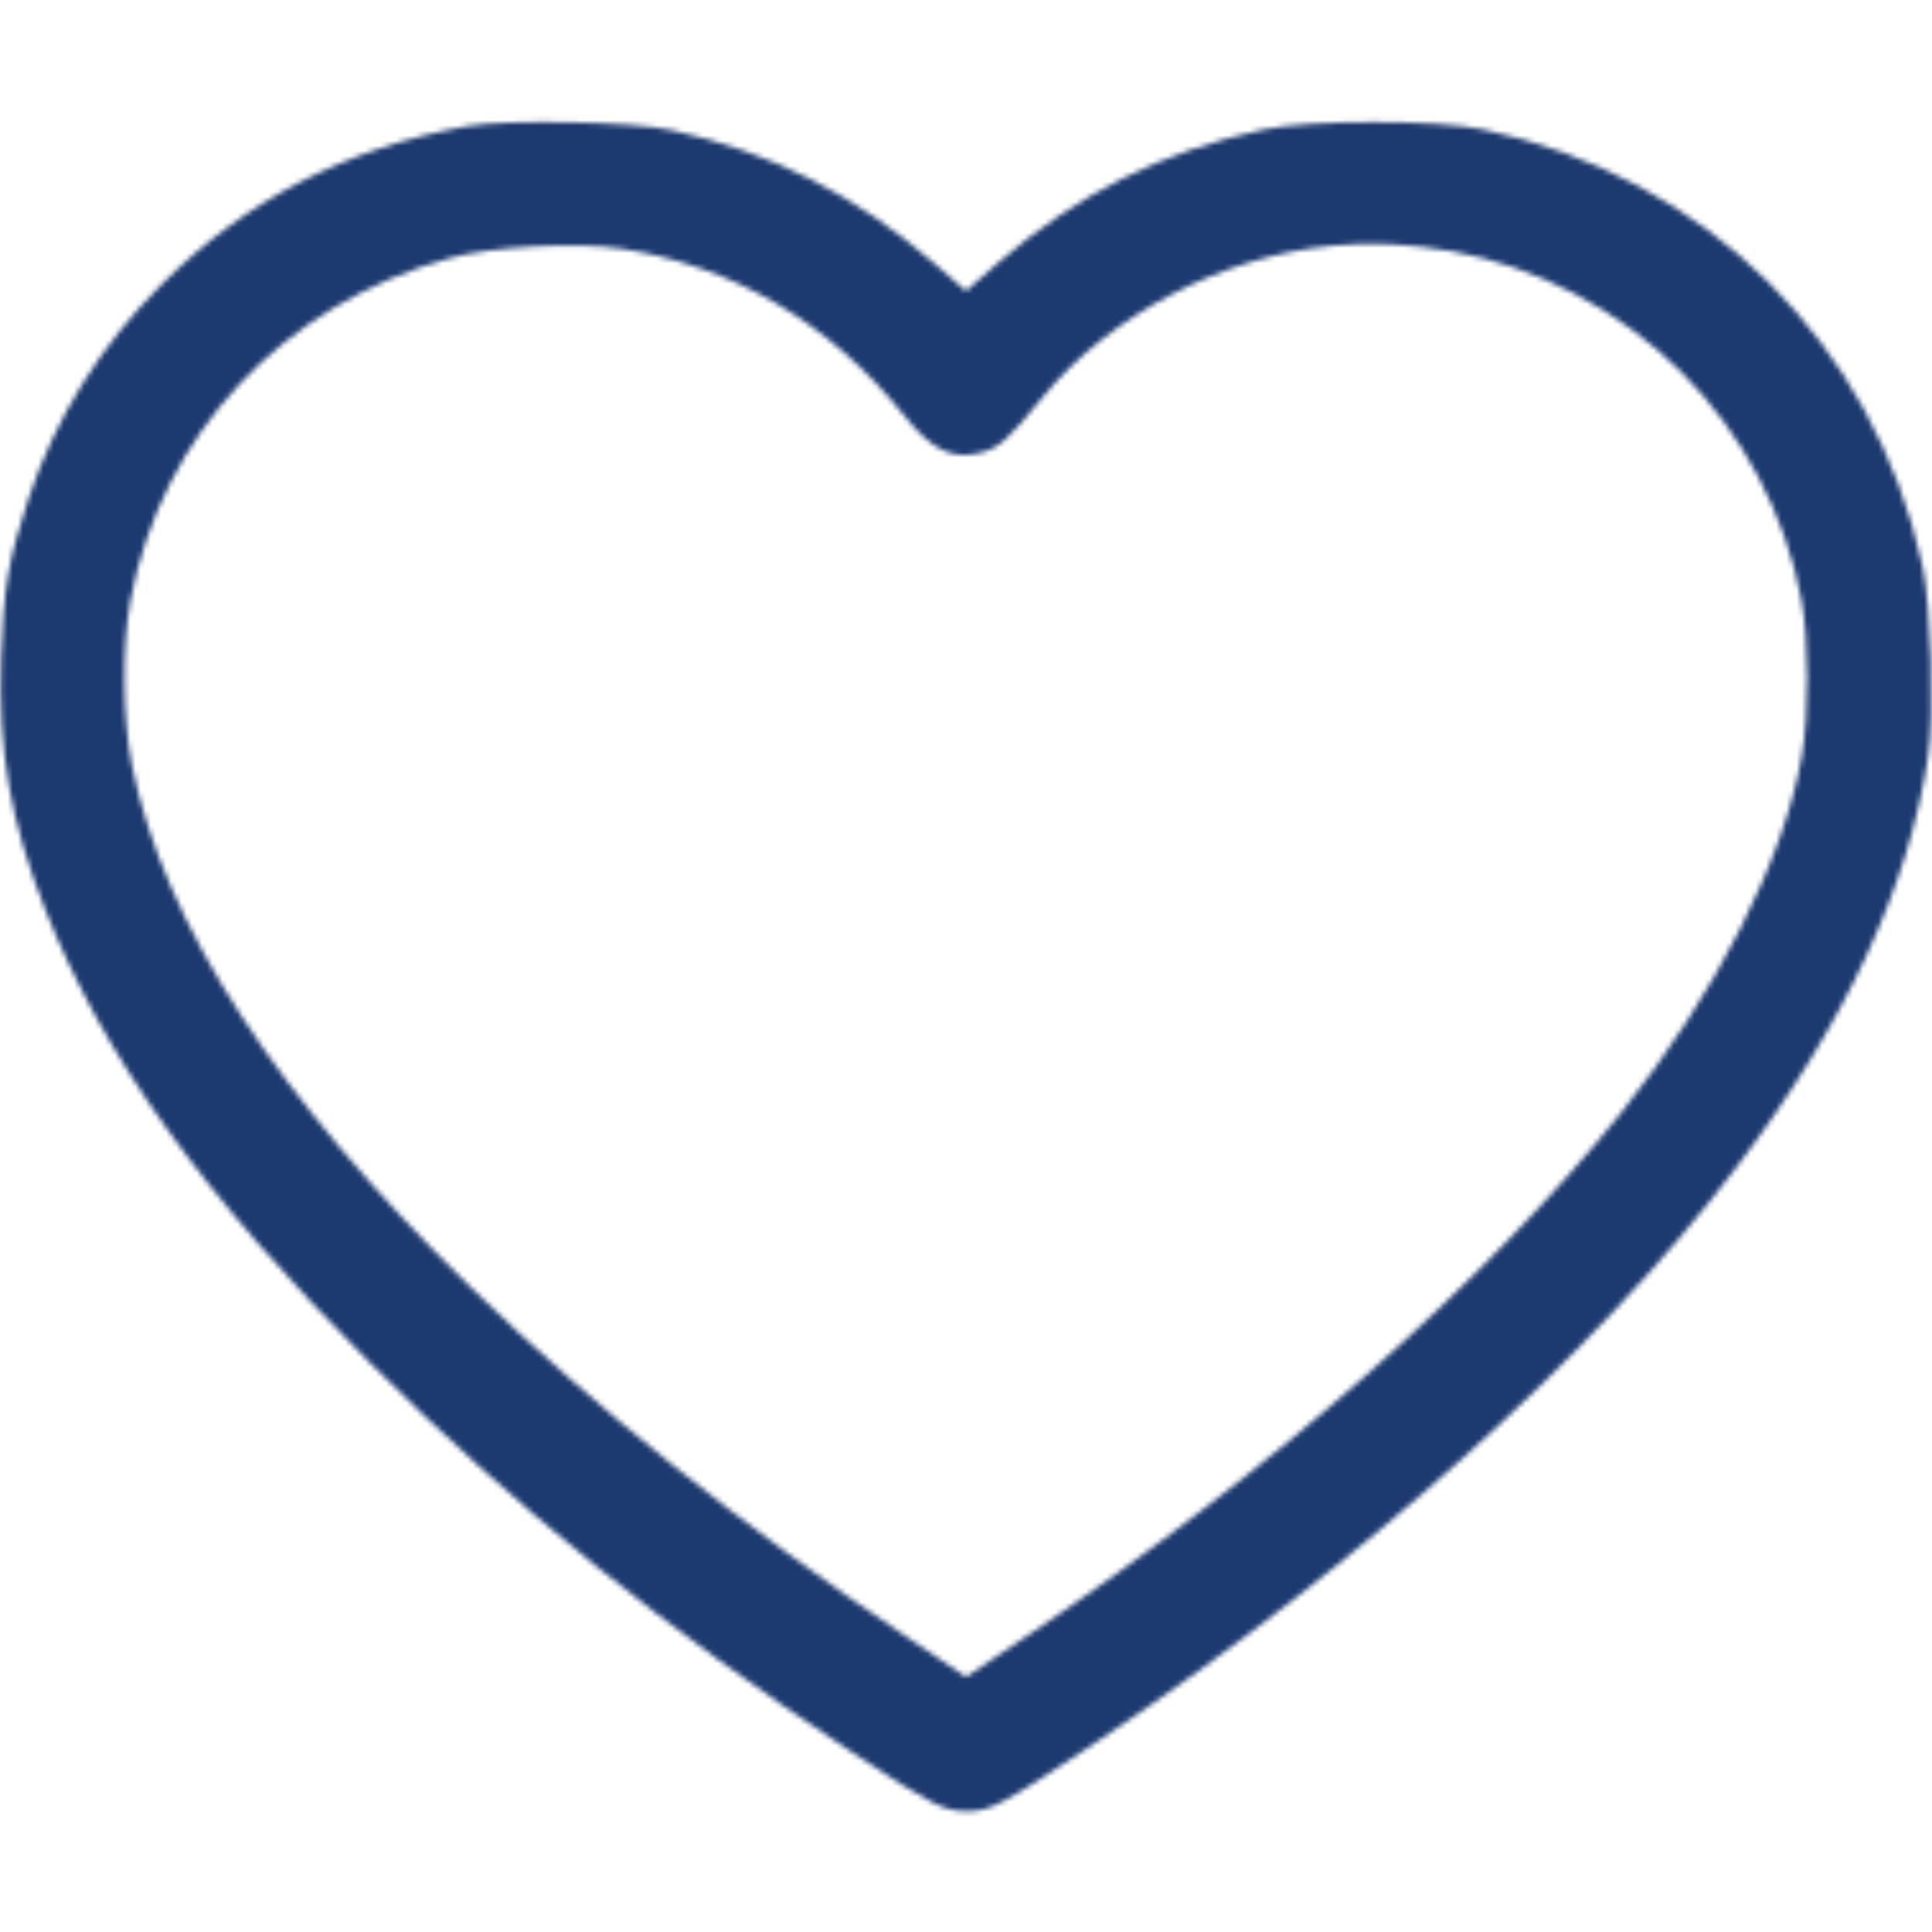 <svg width="378" height="378" viewBox="0 0 378 378" fill="none" xmlns="http://www.w3.org/2000/svg">
<mask id="path-1-inside-1_1737_850" fill="white">
<path d="M91.547 24.659C67.848 28.941 48.21 39.055 31.82 55.445C19.712 67.479 10.853 81.802 5.611 97.453C1.624 109.561 0.664 115.098 0.221 128.978C-0.369 147.139 2.067 160.798 8.859 178C20.303 206.793 39.793 234.035 72.352 266.593C100.406 294.648 130.159 318.716 166.925 343.005C182.355 353.194 184.718 354.375 189.221 354.375C193.799 354.375 196.161 353.12 215.578 340.126C266.446 305.944 312.219 264.821 339.757 228.35C360.946 200.443 373.57 173.275 377.262 147.804C378.443 139.757 377.778 118.199 376.154 110.742C366.557 67.11 333.851 34.625 290.145 25.323C281.211 23.404 256.257 23.404 247.324 25.323C227.391 29.605 210.853 37.874 195.054 51.606L189 56.922L182.872 51.606C167.368 38.095 151.052 29.827 131.414 25.471C123.884 23.773 99.225 23.33 91.547 24.659ZM284.091 49.169C300.628 52.123 316.649 60.539 328.904 72.721C341.012 84.902 349.281 100.554 352.455 117.387C353.932 125.139 353.932 139.683 352.529 147.952C348.986 168.328 335.696 194.463 317.239 217.645C290.587 250.942 248.948 287.708 202.068 319.307L189 328.092L177.187 320.119C145.589 298.93 116.132 275.231 91.99 251.754C54.337 215.061 32.115 180.805 25.84 149.871C23.994 140.864 23.846 126.172 25.544 117.387C31.672 84.976 55.445 59.505 88.003 50.498C96.198 48.21 112.957 47.324 121.521 48.653C143.522 52.049 162.422 63.197 176.966 81.359C182.355 88.151 186.416 90.07 192.101 88.52C195.423 87.634 197.343 85.936 203.987 77.741C217.128 61.647 239.055 50.129 260.761 48.062C268.07 47.324 275.748 47.693 284.091 49.169Z"/>
</mask>
<path d="M91.547 24.659L87.6 2.812L87.68 2.798L87.761 2.784L91.547 24.659ZM31.82 55.445L47.518 71.143L47.494 71.167L47.47 71.191L31.82 55.445ZM5.611 97.453L-15.475 90.51L-15.458 90.457L-15.44 90.403L5.611 97.453ZM0.221 128.978L22.41 129.686L22.41 129.699L0.221 128.978ZM8.859 178L-11.771 186.199L-11.78 186.176L-11.789 186.153L8.859 178ZM166.925 343.005L154.693 361.531L154.688 361.528L166.925 343.005ZM215.578 340.126L227.96 358.552L227.943 358.564L227.925 358.576L215.578 340.126ZM339.757 228.35L322.04 214.973L322.058 214.949L322.076 214.926L339.757 228.35ZM377.262 147.804L355.291 144.62L355.294 144.6L355.297 144.58L377.262 147.804ZM376.154 110.742L397.836 105.973L397.841 105.995L397.846 106.017L376.154 110.742ZM290.145 25.323L285.523 47.037L285.502 47.032L285.481 47.028L290.145 25.323ZM247.324 25.323L251.988 47.028L251.987 47.028L247.324 25.323ZM195.054 51.606L180.406 34.924L180.448 34.887L180.491 34.85L195.054 51.606ZM189 56.922L203.648 73.603L189.088 86.387L174.453 73.691L189 56.922ZM182.872 51.606L168.325 68.376L168.306 68.359L168.287 68.343L182.872 51.606ZM131.414 25.471L126.607 47.144L126.569 47.136L126.531 47.127L131.414 25.471ZM284.091 49.169L287.96 27.309L287.976 27.312L287.993 27.315L284.091 49.169ZM328.904 72.721L344.555 56.976L344.602 57.023L344.65 57.071L328.904 72.721ZM352.455 117.387L330.648 121.541L330.644 121.521L330.64 121.501L352.455 117.387ZM352.529 147.952L374.417 151.665L374.409 151.71L374.401 151.755L352.529 147.952ZM317.239 217.645L334.607 231.473L334.589 231.496L334.571 231.518L317.239 217.645ZM202.068 319.307L214.475 337.715L214.465 337.723L214.454 337.73L202.068 319.307ZM189 328.092L201.386 346.516L188.975 354.86L176.58 346.493L189 328.092ZM177.187 320.119L189.551 301.68L189.58 301.699L189.608 301.718L177.187 320.119ZM91.99 251.754L76.513 267.669L76.504 267.661L76.496 267.653L91.99 251.754ZM25.84 149.871L47.588 145.415L47.592 145.436L47.597 145.457L25.84 149.871ZM25.544 117.387L47.358 121.511L47.35 121.555L47.341 121.6L25.544 117.387ZM88.003 50.498L93.975 71.88L93.948 71.888L93.922 71.895L88.003 50.498ZM121.521 48.653L118.134 70.593L118.126 70.591L118.117 70.59L121.521 48.653ZM176.966 81.359L194.294 67.482L194.326 67.521L194.356 67.56L176.966 81.359ZM192.101 88.52L186.26 67.102L186.32 67.086L186.381 67.07L192.101 88.52ZM203.987 77.741L186.743 63.759L186.767 63.73L186.791 63.7L203.987 77.741ZM260.761 48.062L262.992 70.15L262.929 70.156L262.866 70.162L260.761 48.062ZM95.494 46.505C76.055 50.017 60.574 58.087 47.518 71.143L16.122 39.747C35.846 20.023 59.641 7.864 87.6 2.812L95.494 46.505ZM47.47 71.191C37.793 80.808 30.795 92.161 26.662 104.503L-15.44 90.403C-9.09 71.442 1.631 54.15 16.17 39.699L47.47 71.191ZM26.697 104.396C23.423 114.34 22.791 117.764 22.41 129.686L-21.967 128.27C-21.462 112.432 -20.174 104.781 -15.475 90.51L26.697 104.396ZM22.41 129.699C21.921 144.736 23.795 155.379 29.508 169.846L-11.789 186.153C-19.661 166.217 -22.659 149.543 -21.967 128.256L22.41 129.699ZM29.49 169.8C39.415 194.774 56.697 219.543 88.049 250.896L56.654 282.291C22.89 248.527 1.19 218.811 -11.771 186.199L29.49 169.8ZM88.049 250.896C114.948 277.794 143.517 300.934 179.162 324.483L154.688 361.528C116.801 336.498 85.865 311.502 56.654 282.291L88.049 250.896ZM179.158 324.48C183.001 327.018 185.855 328.878 188.078 330.271C190.35 331.696 191.579 332.389 192.241 332.726C192.831 333.026 192.388 332.739 191.317 332.476C190.101 332.176 189.177 332.175 189.221 332.175V376.575C183.286 376.575 178.135 375.367 172.101 372.296C167.659 370.035 162.056 366.393 154.693 361.531L179.158 324.48ZM189.221 332.175C189.296 332.175 188.967 332.171 188.435 332.23C187.857 332.294 187.249 332.407 186.665 332.567C185.591 332.862 185.275 333.135 186.289 332.588C188.735 331.268 193.164 328.414 203.231 321.676L227.925 358.576C218.576 364.832 212.115 369.103 207.381 371.658C204.805 373.049 201.827 374.448 198.415 375.384C194.705 376.403 191.572 376.575 189.221 376.575V332.175ZM203.196 321.7C252.694 288.438 296.41 248.918 322.04 214.973L357.474 241.728C328.028 280.725 280.198 323.449 227.96 358.552L203.196 321.7ZM322.076 214.926C341.764 188.995 352.297 165.28 355.291 144.62L399.232 150.988C394.844 181.269 380.127 211.891 357.438 241.775L322.076 214.926ZM355.297 144.58C355.581 142.648 355.788 136.942 355.57 129.722C355.469 126.385 355.29 123.152 355.059 120.432C354.943 119.075 354.821 117.925 354.702 117.005C354.642 116.549 354.588 116.185 354.542 115.907C354.52 115.77 354.501 115.663 354.486 115.586C354.479 115.547 354.473 115.518 354.469 115.498C354.467 115.488 354.466 115.48 354.465 115.475C354.463 115.47 354.463 115.467 354.463 115.467L397.846 106.017C399.137 111.944 399.727 121.023 399.95 128.381C400.175 135.816 400.124 144.913 399.226 151.028L355.297 144.58ZM354.473 115.511C346.746 80.385 320.712 54.526 285.523 47.037L294.766 3.609C346.989 14.725 386.367 53.834 397.836 105.973L354.473 115.511ZM285.481 47.028C283.522 46.607 277.122 46.083 268.734 46.083C260.347 46.083 253.947 46.607 251.988 47.028L242.66 3.618C249.634 2.12 260.179 1.683 268.734 1.683C277.29 1.683 287.834 2.12 294.808 3.618L285.481 47.028ZM251.987 47.028C235.772 50.511 222.629 57.052 209.617 68.362L180.491 34.85C199.077 18.695 219.009 8.699 242.662 3.618L251.987 47.028ZM209.701 68.288L203.648 73.603L174.352 40.239L180.406 34.924L209.701 68.288ZM174.453 73.691L168.325 68.376L197.419 34.836L203.547 40.152L174.453 73.691ZM168.287 68.343C155.529 57.224 142.56 50.682 126.607 47.144L136.221 3.797C159.545 8.971 179.208 18.966 197.457 34.869L168.287 68.343ZM126.531 47.127C126.611 47.145 126.219 47.059 125.165 46.93C124.192 46.812 122.942 46.691 121.441 46.58C118.438 46.356 114.824 46.198 111.104 46.125C107.387 46.053 103.751 46.07 100.708 46.173C99.187 46.225 97.906 46.295 96.893 46.374C96.391 46.414 95.998 46.452 95.708 46.485C95.407 46.52 95.294 46.54 95.333 46.533L87.761 2.784C93.955 1.712 104.016 1.579 111.968 1.734C119.837 1.887 130.032 2.402 136.297 3.814L126.531 47.127ZM287.993 27.315C309.107 31.085 329.191 41.704 344.555 56.976L313.254 88.466C304.107 79.374 292.149 73.16 280.188 71.024L287.993 27.315ZM344.65 57.071C359.867 72.38 370.267 92.042 374.271 113.272L330.64 121.501C328.295 109.066 322.158 97.424 313.159 88.371L344.65 57.071ZM374.263 113.233C376.281 123.825 376.218 141.046 374.417 151.665L330.642 144.239C331.646 138.319 331.583 126.452 330.648 121.541L374.263 113.233ZM374.401 151.755C369.997 177.079 354.408 206.603 334.607 231.473L299.872 203.818C316.985 182.324 327.974 159.577 330.658 144.148L374.401 151.755ZM334.571 231.518C306.147 267.028 262.654 305.242 214.475 337.715L189.66 300.898C235.243 270.174 275.028 234.855 299.908 203.772L334.571 231.518ZM214.454 337.73L201.386 346.516L176.614 309.669L189.681 300.883L214.454 337.73ZM176.58 346.493L164.767 338.519L189.608 301.718L201.42 309.692L176.58 346.493ZM164.823 338.557C132.228 316.7 101.708 292.171 76.513 267.669L107.467 235.839C130.555 258.291 158.95 281.16 189.551 301.68L164.823 338.557ZM76.496 267.653C37.557 229.706 11.657 191.622 4.083 154.285L47.597 145.457C52.573 169.988 71.118 200.416 107.484 235.855L76.496 267.653ZM4.092 154.328C1.683 142.575 1.475 124.936 3.748 113.174L47.341 121.6C46.218 127.409 46.305 139.153 47.588 145.415L4.092 154.328ZM3.731 113.263C11.478 72.29 41.612 40.298 82.084 29.102L93.922 71.895C69.278 78.713 51.867 97.663 47.358 121.511L3.731 113.263ZM82.032 29.117C88.42 27.332 96.523 26.426 103.419 26.052C110.36 25.675 118.441 25.709 124.925 26.715L118.117 70.59C116.037 70.267 111.456 70.081 105.828 70.386C100.155 70.695 95.781 71.376 93.975 71.88L82.032 29.117ZM124.908 26.713C152.668 30.998 176.448 45.197 194.294 67.482L159.638 95.235C148.395 81.197 134.376 73.1 118.134 70.593L124.908 26.713ZM194.356 67.56C195.218 68.646 195.652 69.056 195.702 69.102C195.731 69.127 195.135 68.576 193.916 68C192.586 67.371 190.982 66.933 189.289 66.842C187.694 66.756 186.602 67.009 186.26 67.102L197.942 109.938C191.074 111.811 183.041 111.973 174.929 108.135C167.923 104.821 162.997 99.47 159.576 95.158L194.356 67.56ZM186.381 67.07C185.928 67.19 184.921 67.507 183.751 68.149C182.642 68.757 182.004 69.319 181.913 69.401C181.894 69.418 182.235 69.107 183.127 68.093C183.998 67.103 185.144 65.731 186.743 63.759L221.231 91.723C215.519 98.767 209.285 106.913 197.821 109.97L186.381 67.07ZM186.791 63.7C203.85 42.807 231.313 28.566 258.656 25.962L262.866 70.162C246.798 71.692 230.407 80.486 221.183 91.782L186.791 63.7ZM258.53 25.974C268.169 25.001 277.919 25.532 287.96 27.309L280.222 71.03C273.577 69.854 267.971 69.647 262.992 70.15L258.53 25.974Z" fill="#1D3A70" mask="url(#path-1-inside-1_1737_850)"/>
</svg>
